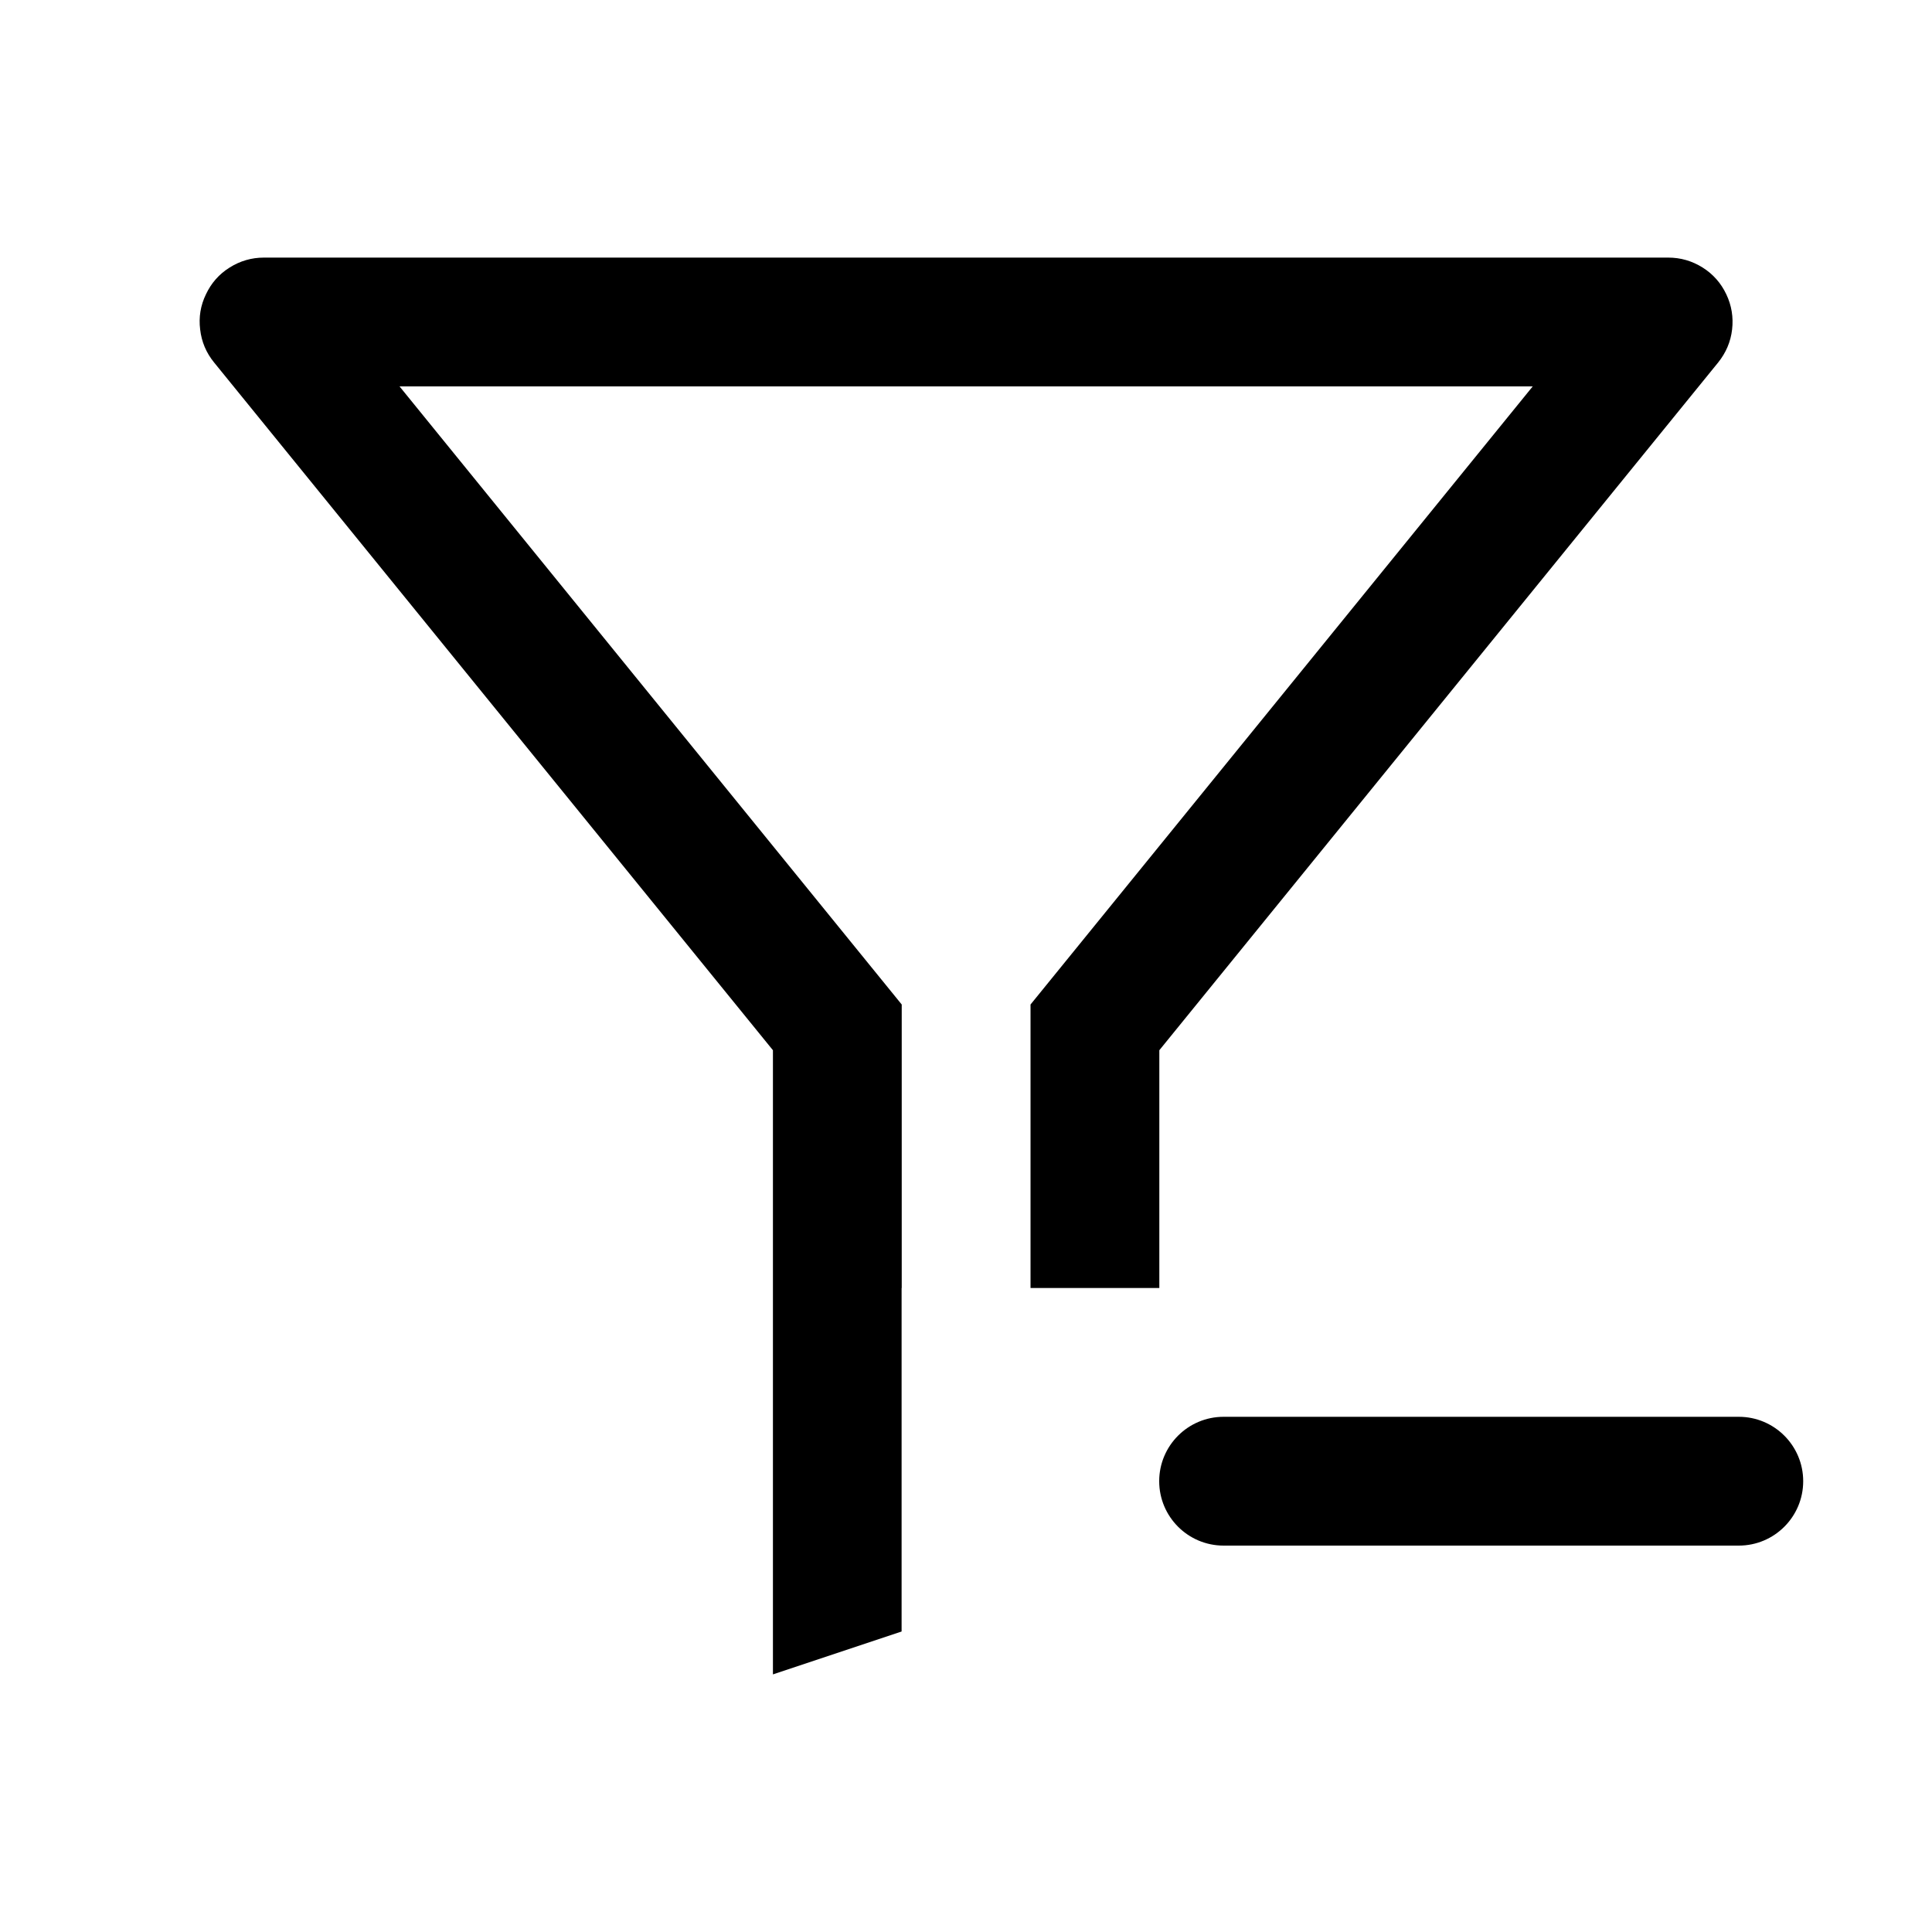 <?xml version="1.0" encoding="utf-8"?>
<svg width="15px" height="15px" viewBox="0 0 15 15" version="1.1" xmlns:xlink="http://www.w3.org/1999/xlink" xmlns="http://www.w3.org/2000/svg">
  <defs>
    <rect width="15" height="15" id="artboard_1" />
    <clipPath id="clip_1">
      <use xlink:href="#artboard_1" clip-rule="evenodd" />
    </clipPath>
  </defs>
  <g id="icon--funnel-minus" clip-path="url(#clip_1)">
    <path d="M1.662 2.814L6.001 8.154L6.001 13L7 12.667L7 10L7.001 10L7.001 7.799L3.102 3L11.9 3L8.001 7.799L8.001 10L9.001 10L9.001 8.154L13.34 2.814C13.4 2.739 13.437 2.654 13.448 2.558C13.459 2.463 13.444 2.371 13.403 2.285C13.362 2.198 13.3 2.128 13.219 2.077C13.137 2.026 13.049 2 12.952 2L2.049 2C1.953 2 1.864 2.026 1.783 2.077C1.701 2.128 1.64 2.198 1.599 2.285C1.557 2.371 1.542 2.463 1.554 2.558C1.565 2.654 1.601 2.739 1.662 2.814L1.662 2.814ZM13.5 11C13.776 11 14 11.224 14 11.5C14 11.776 13.776 12 13.5 12L9.5 12C9.224 12 9 11.776 9 11.5C9 11.224 9.224 11 9.5 11L13.5 11L13.5 11Z" id="Vector" fill="#000000" fill-rule="evenodd" stroke="none" artboard="b2221a8b-66ab-4a41-a89b-15b3cf22c38d" />
  </g>
</svg>